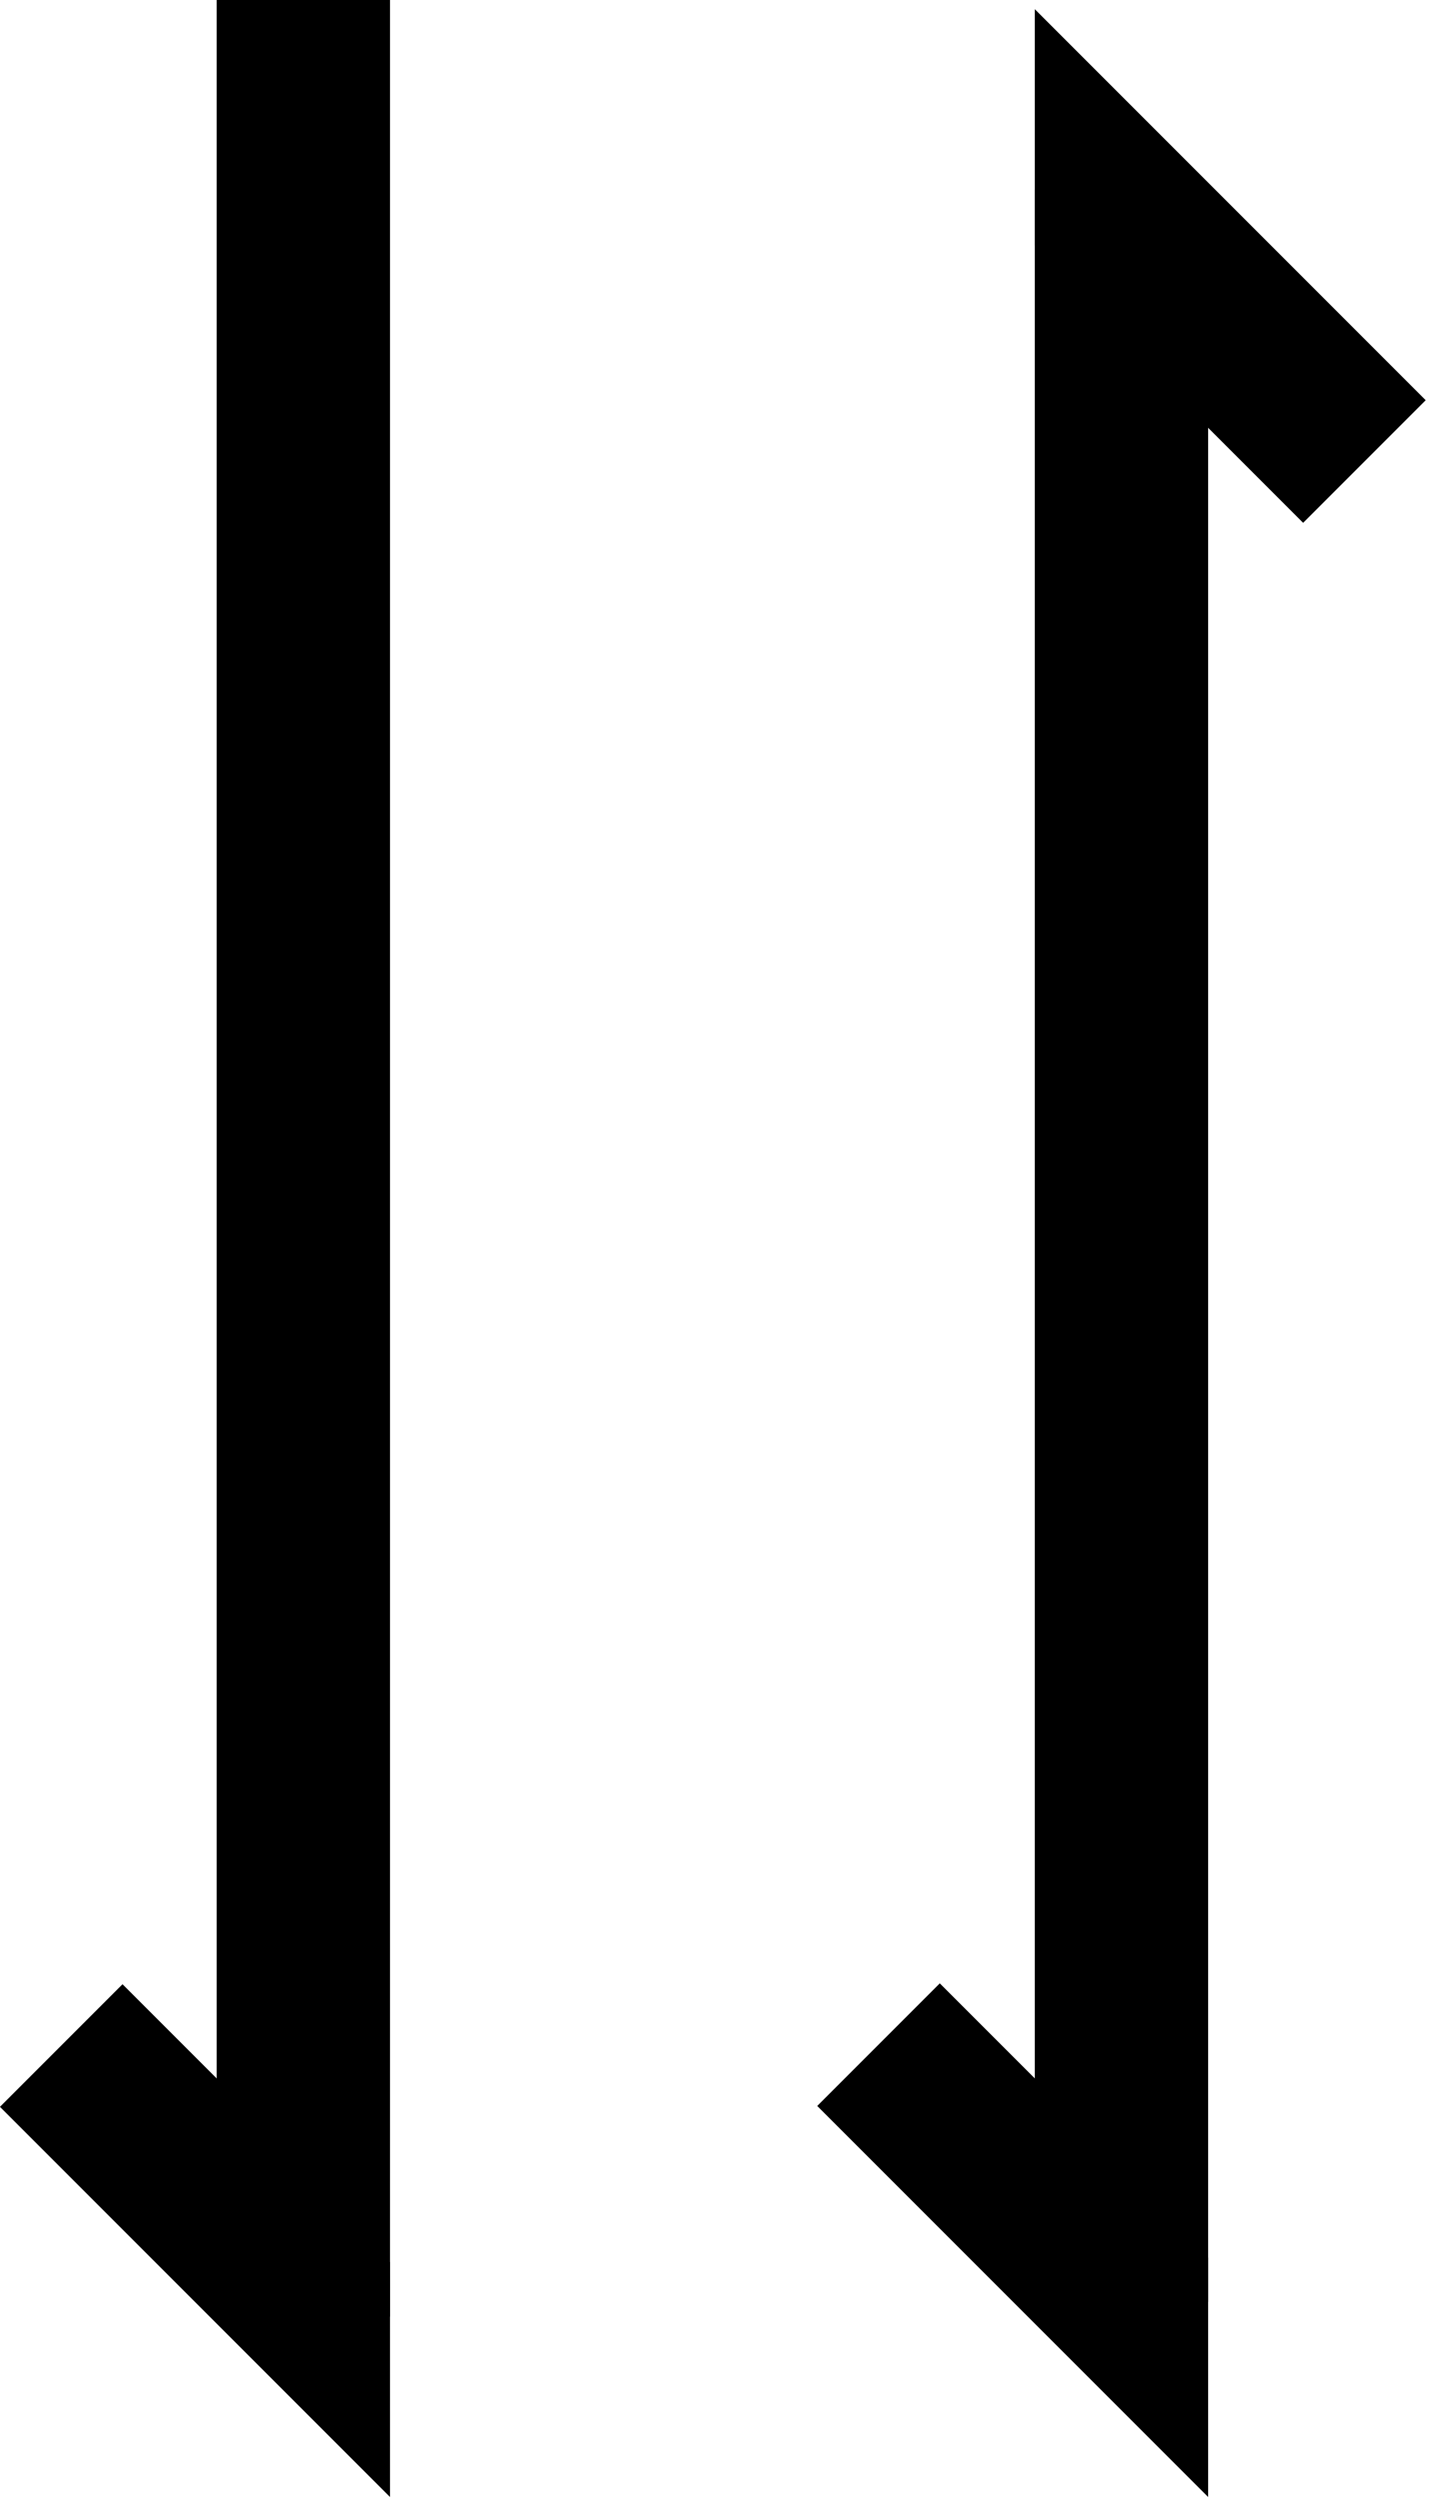 <?xml version="1.0" encoding="UTF-8"?>
<svg width="99px" height="173px" viewBox="0 0 99 173" version="1.1" xmlns="http://www.w3.org/2000/svg" xmlns:xlink="http://www.w3.org/1999/xlink">
    <!-- Generator: Sketch 53.2 (72643) - https://sketchapp.com -->
    <title>jslogo</title>
    <desc>Created with Sketch.</desc>
    <g id="Page-1" stroke="none" stroke-width="1" fill="none" fill-rule="evenodd">
        <g id="Desktop-HD-Copy-4" transform="translate(-110, -120)" stroke="#000000" stroke-width="12">
            <g id="jslogo" transform="translate(114, 120)">
                <path d="M17,160.32 L17,0" id="Path"/>
                <path d="M73.64,13.12 L73.64,159.3" id="Path"/>
                <polyline id="Path" points="73.64 17 73.64 15.12 90.46 31.94"/>
                <polyline id="Path" points="73.64 156.24 73.64 158.32 56.82 141.5"/>
                <polyline id="Path" points="17 156.54 17 158.32 0.24 141.56"/>
            </g>
        </g>
    </g>
</svg>